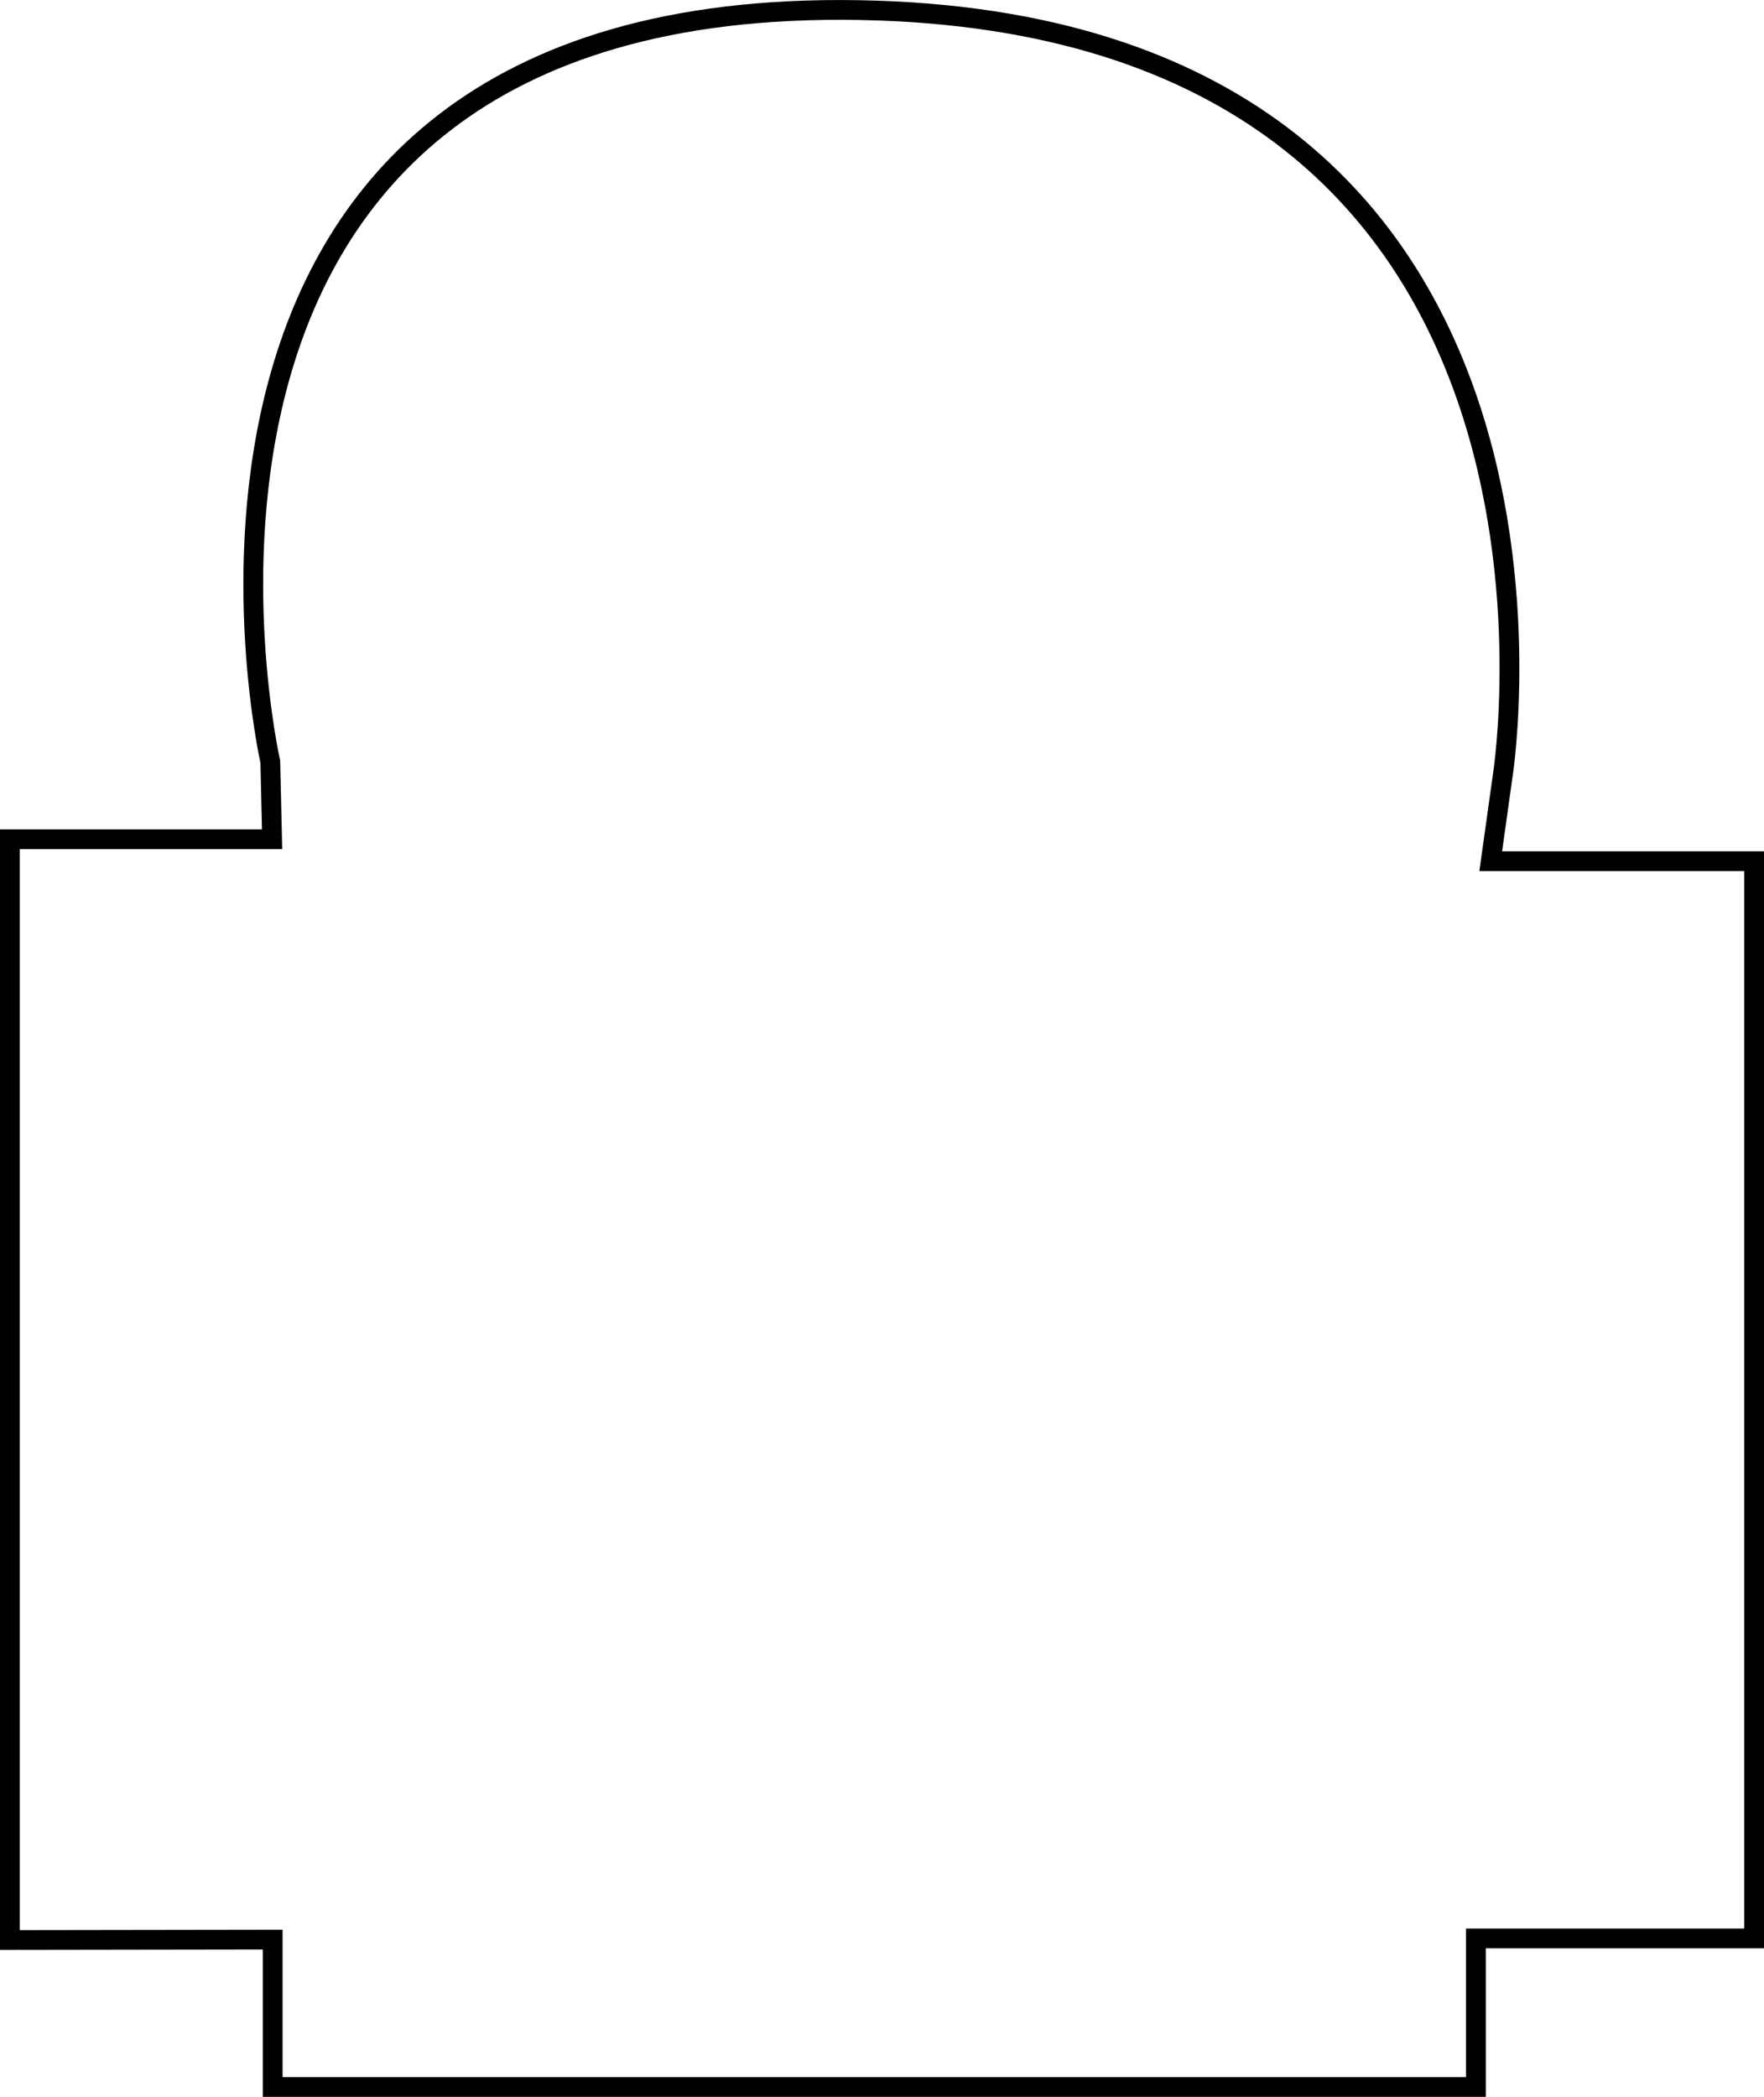 <svg xmlns="http://www.w3.org/2000/svg" viewBox="0 0 89.21 106.01"><defs><style>.cls-1{fill:none;stroke:#000;stroke-miterlimit:10;}</style></defs><title>Asset 8</title><g id="Layer_2" data-name="Layer 2"><g id="buildings"><path class="cls-1" d="M13.79,98.06v7.45H74.64V98H88.71V43.54H75.39L76,39.19S82,1.18,43.44.51s-29.77,38-29.77,38l.09,3.92H.5V98.08Z"/></g></g></svg>